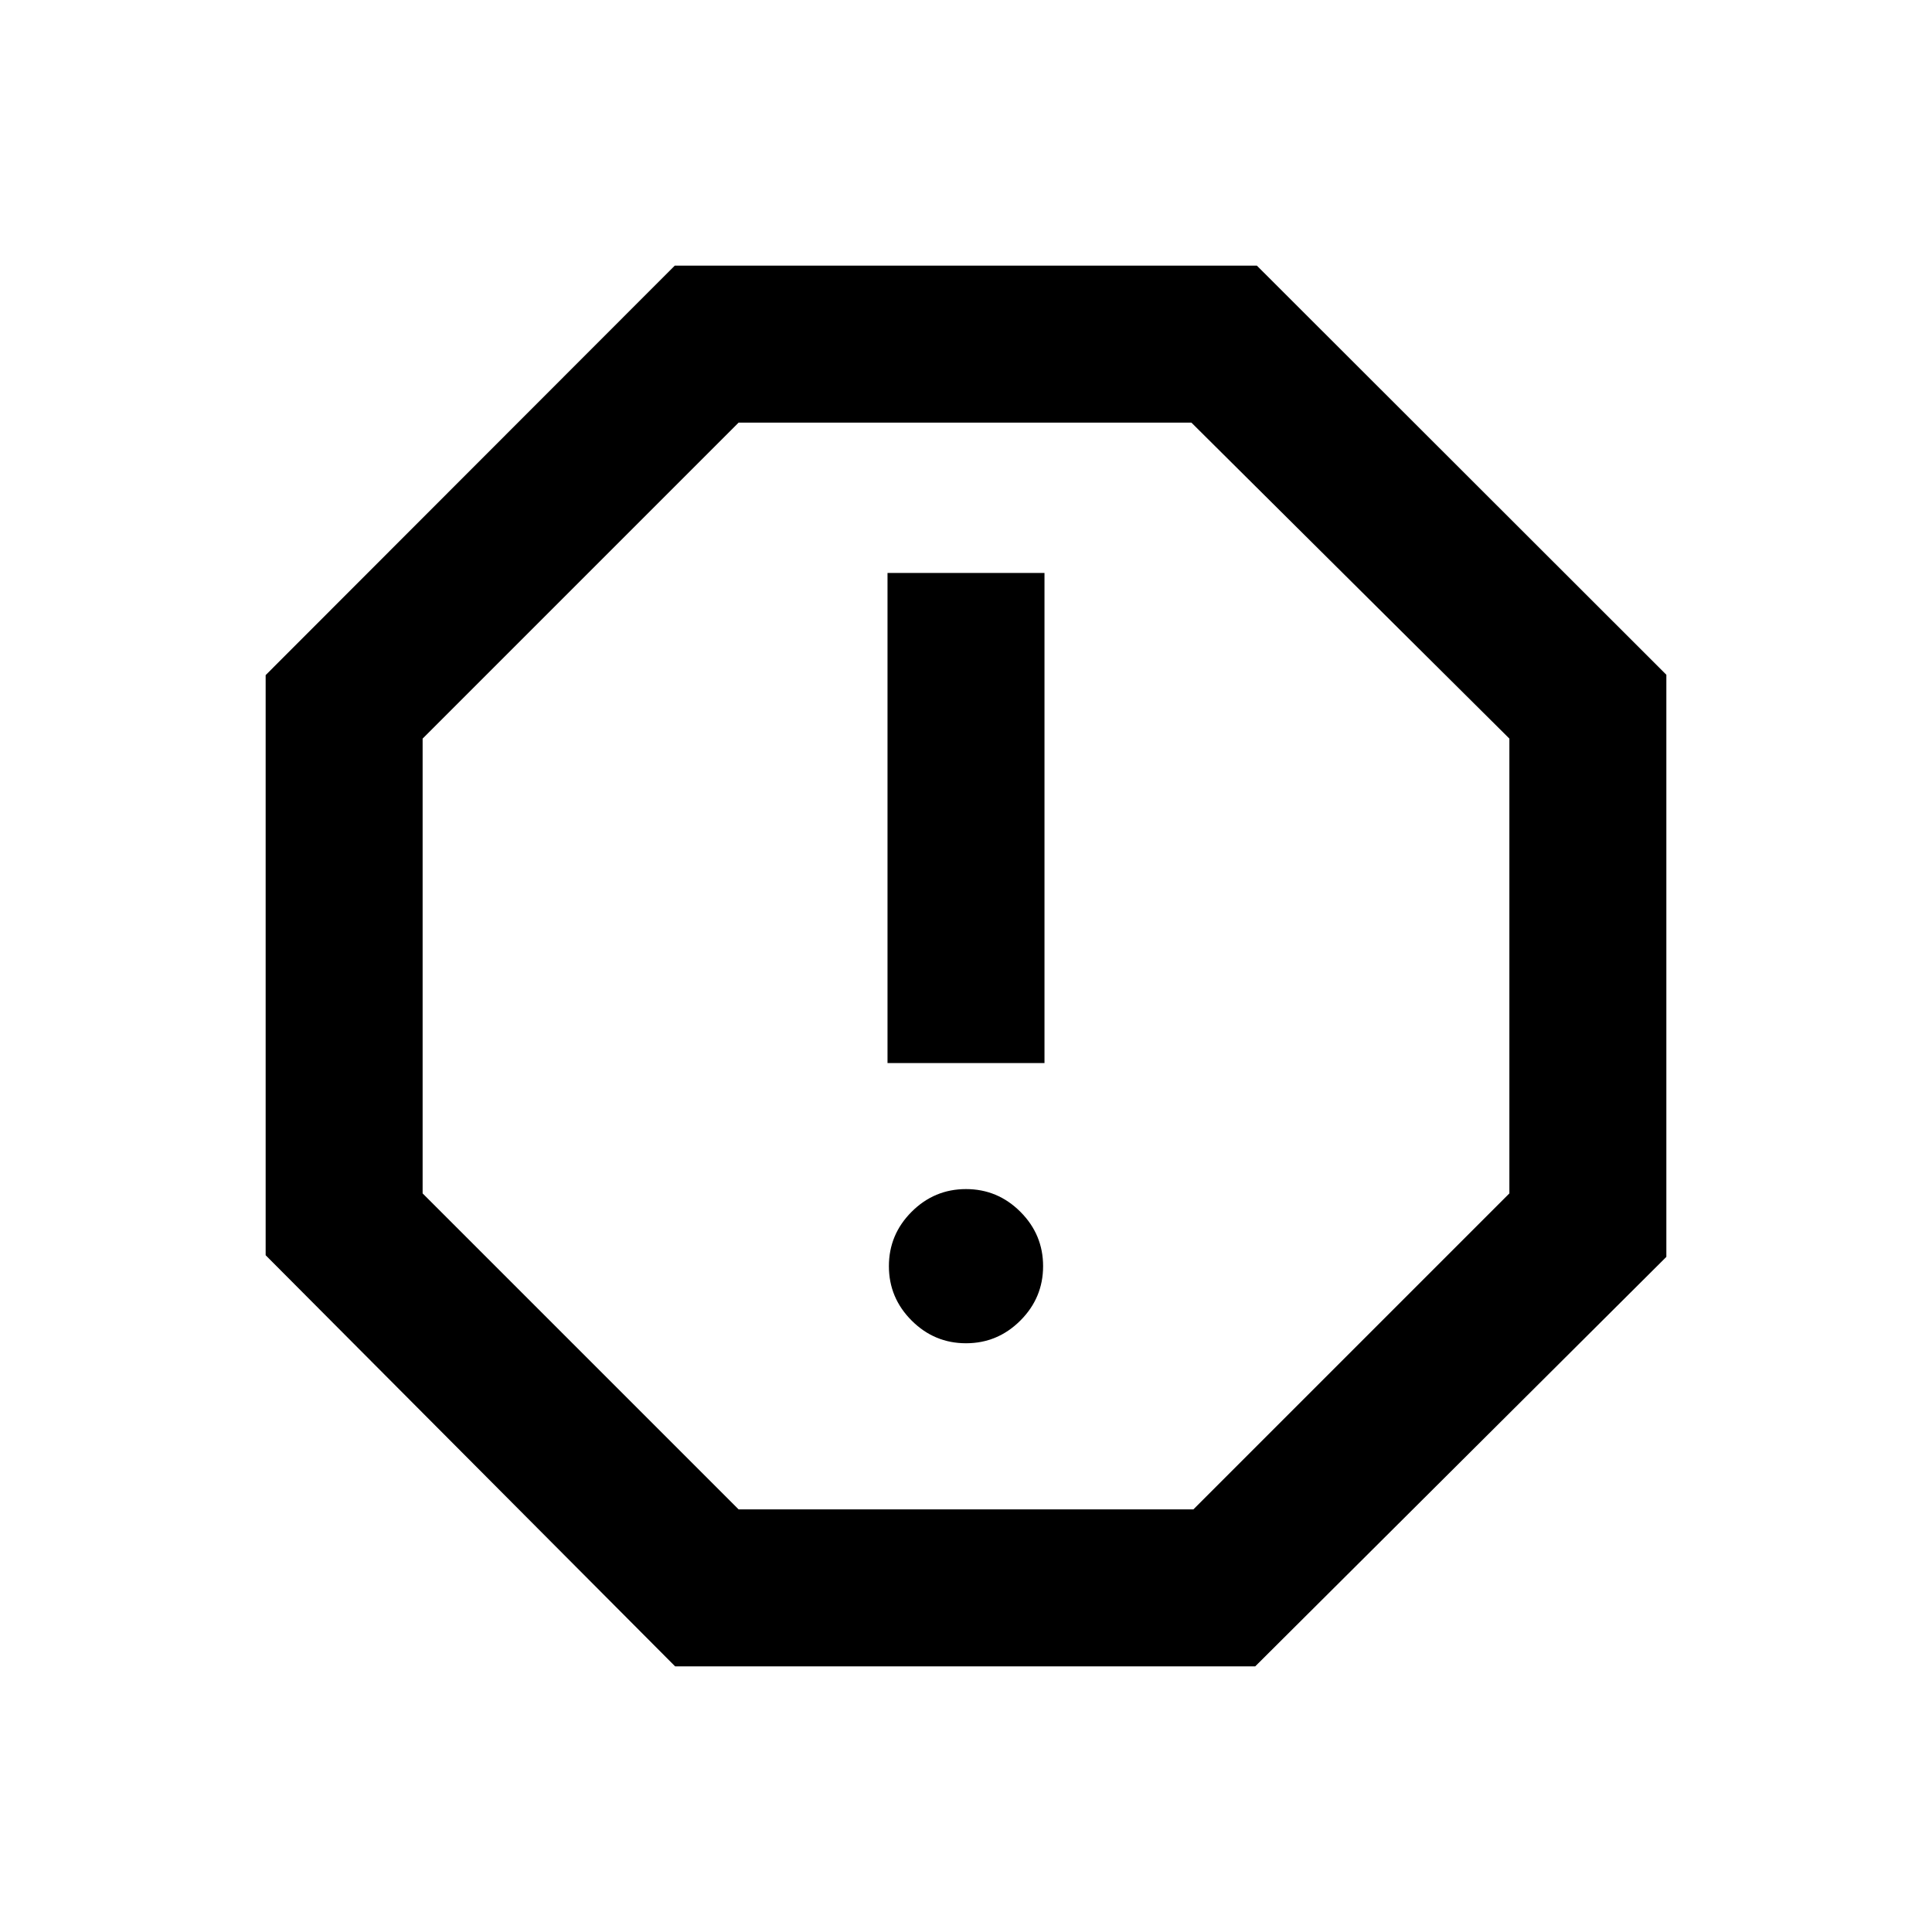 <svg xmlns="http://www.w3.org/2000/svg" height="20" viewBox="0 -960 960 960" width="20"><path d="M480-292.54q15.73 0 27.02-11.29t11.29-27.02q0-15.73-11.29-27.02-11.29-11.28-27.02-11.28t-27.02 11.28q-11.29 11.29-11.29 27.02t11.29 27.02q11.29 11.29 27.02 11.29Zm-39-139.23h78v-243.54h-78v243.54ZM335.46-132 132-336.28v-288.26L335.28-828h289.26L828-624.72v289.26L623.72-132H335.46ZM367-210h226l157-157v-226L592-750H367L210-593v226l157 157Zm113-270Z"/></svg>